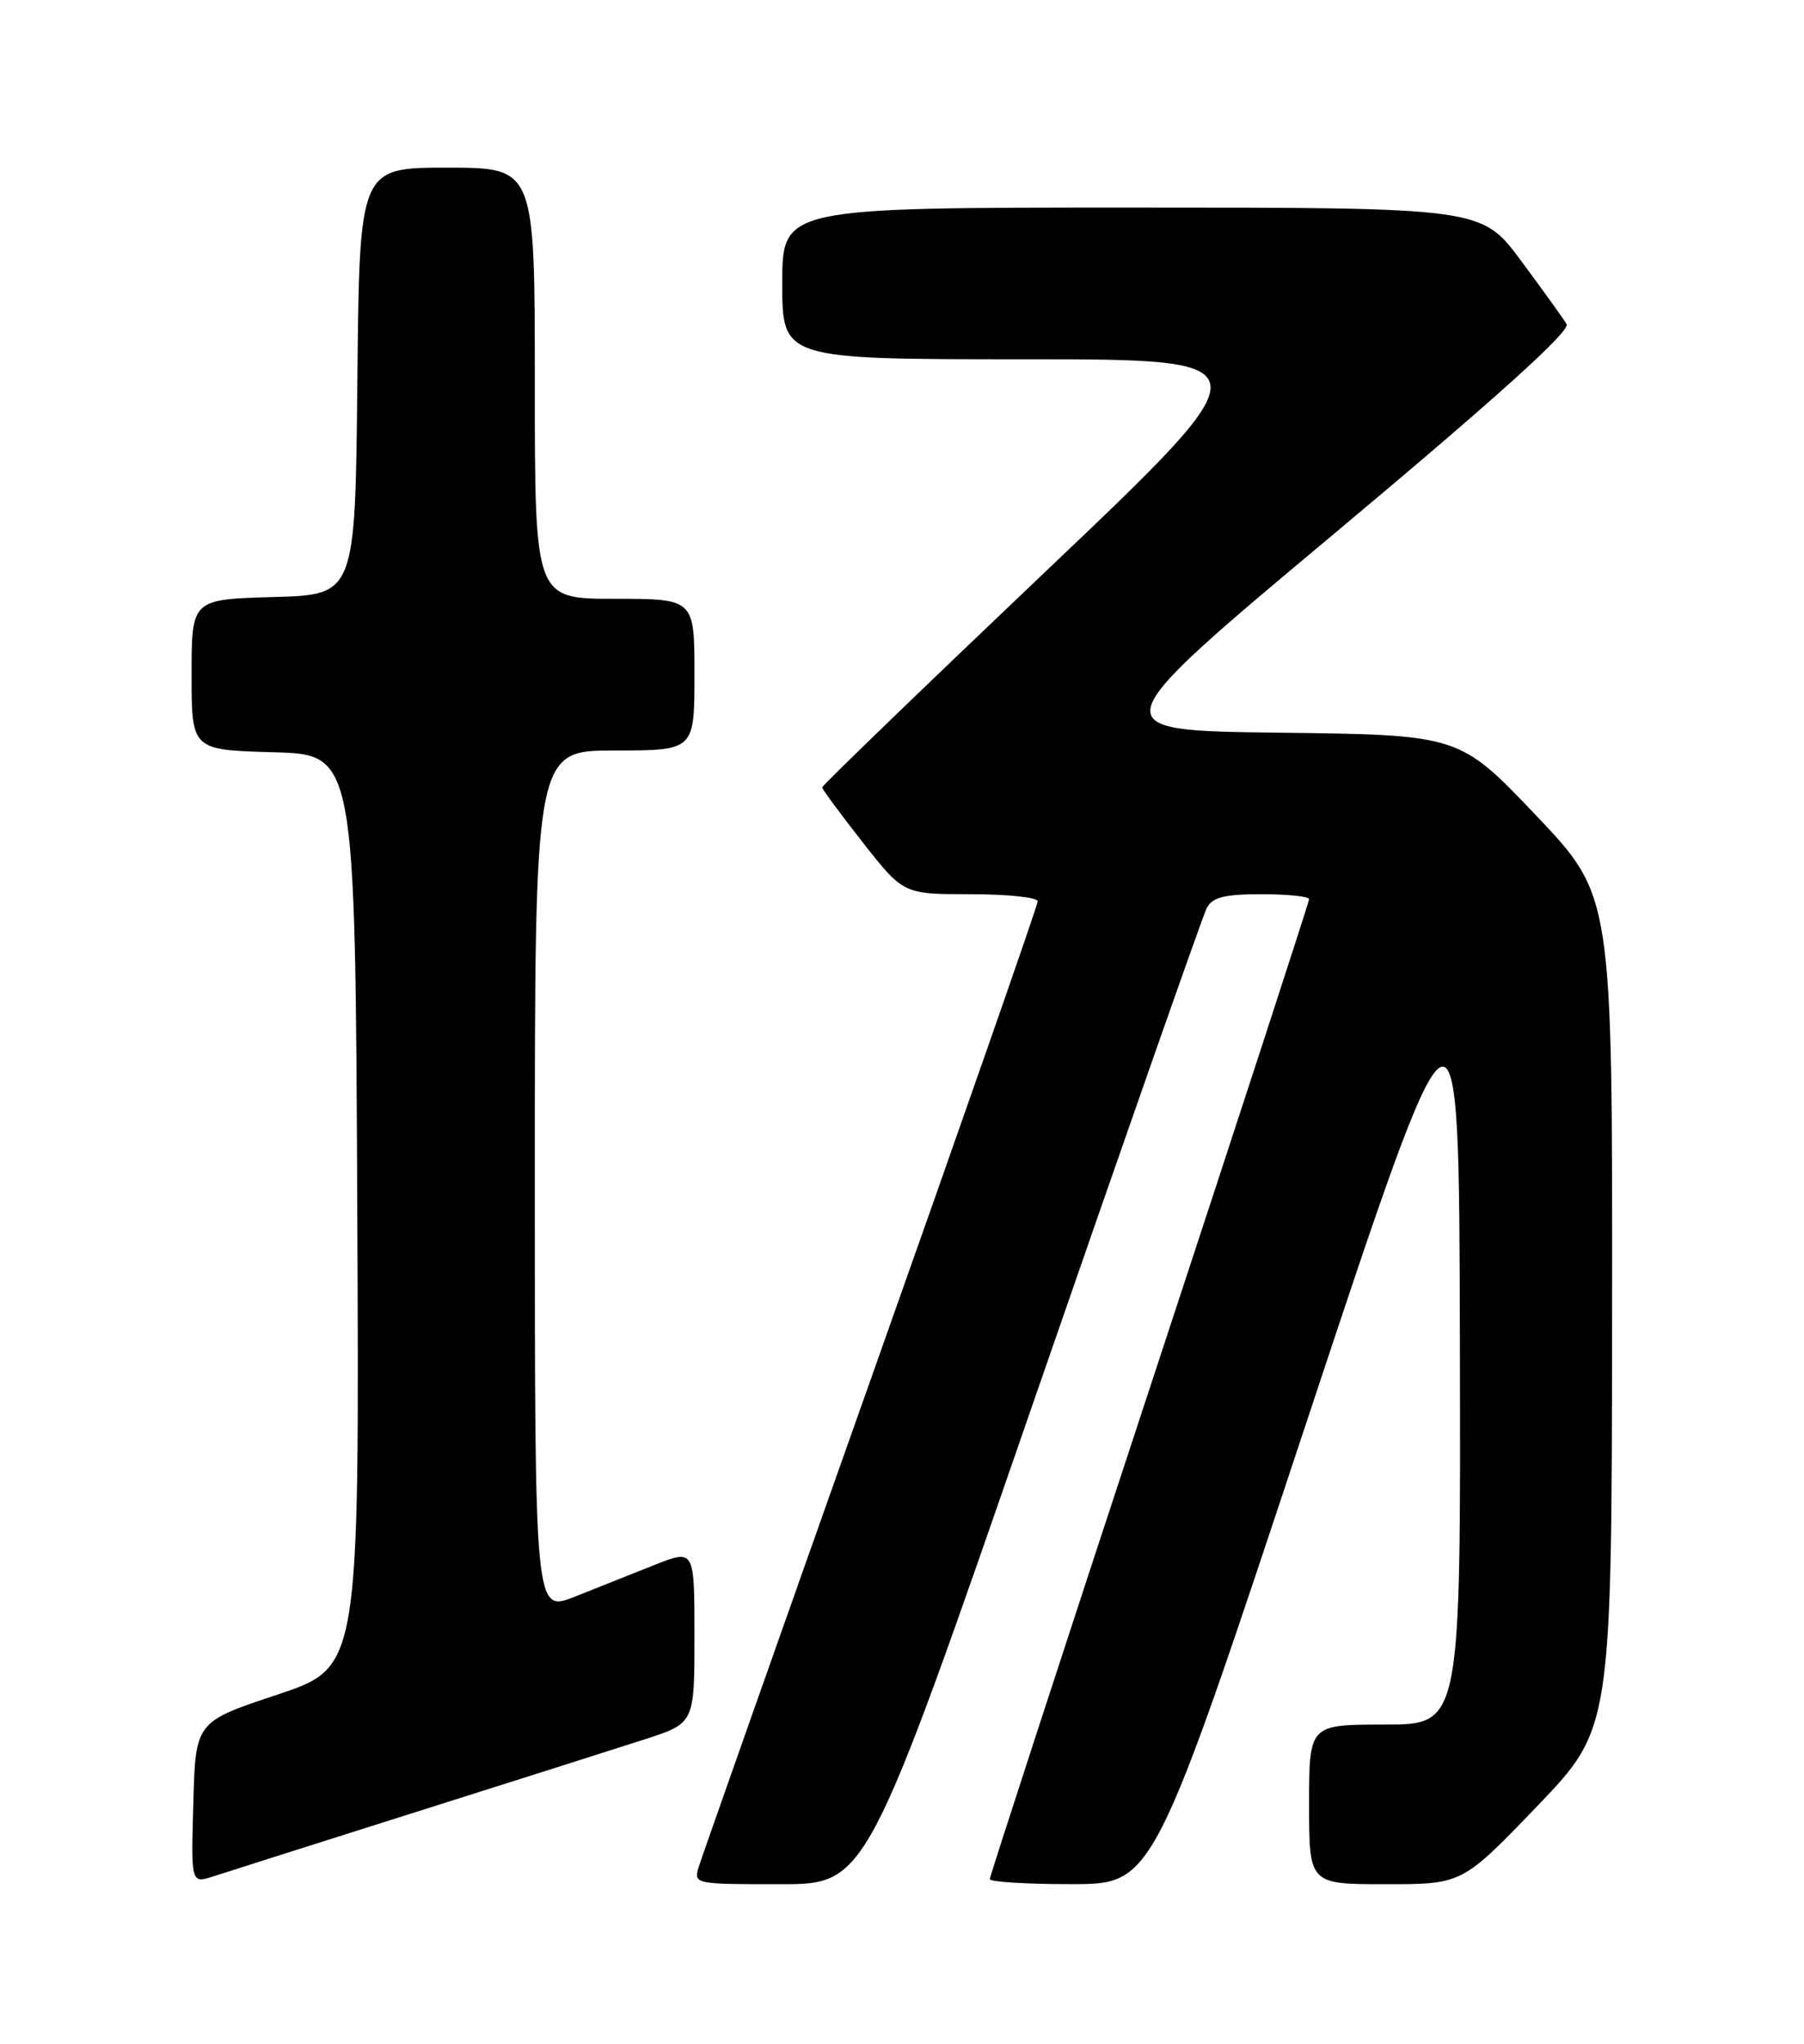 <?xml version="1.0" encoding="UTF-8" standalone="no"?>
<!DOCTYPE svg PUBLIC "-//W3C//DTD SVG 1.1//EN" "http://www.w3.org/Graphics/SVG/1.1/DTD/svg11.dtd" >
<svg xmlns="http://www.w3.org/2000/svg" xmlns:xlink="http://www.w3.org/1999/xlink" version="1.1" viewBox="0 0 226 256">
 <g >
 <path fill="currentColor"
d=" M 52.00 226.99 C 64.38 223.08 77.31 218.97 80.75 217.86 C 87.00 215.84 87.00 215.84 87.00 204.93 C 87.00 194.03 87.00 194.03 82.00 196.01 C 79.25 197.11 74.75 198.89 72.00 199.99 C 67.00 201.97 67.00 201.97 67.00 147.99 C 67.00 94.00 67.00 94.00 77.00 94.00 C 87.00 94.00 87.00 94.00 87.00 84.50 C 87.00 75.00 87.00 75.00 77.00 75.00 C 67.00 75.00 67.00 75.00 67.00 48.00 C 67.00 21.00 67.00 21.00 56.02 21.00 C 45.03 21.00 45.03 21.00 44.77 47.75 C 44.50 74.50 44.50 74.50 34.25 74.78 C 24.00 75.07 24.00 75.07 24.00 84.50 C 24.00 93.93 24.00 93.93 34.25 94.22 C 44.50 94.50 44.50 94.50 44.76 151.66 C 45.02 208.83 45.02 208.83 34.76 212.25 C 24.50 215.66 24.50 215.66 24.22 225.79 C 23.93 235.92 23.93 235.92 26.72 235.02 C 28.25 234.52 39.62 230.91 52.00 226.99 Z  M 129.42 175.75 C 140.89 142.61 150.68 114.71 151.17 113.75 C 151.88 112.38 153.36 112.00 158.04 112.00 C 161.32 112.00 164.00 112.28 164.00 112.62 C 164.00 112.96 155.00 140.57 144.00 173.98 C 133.00 207.38 124.00 235.01 124.00 235.36 C 124.00 235.71 128.61 236.00 134.25 235.99 C 144.50 235.99 144.50 235.99 163.64 178.24 C 182.79 120.50 182.79 120.50 182.89 168.25 C 183.00 216.00 183.00 216.00 173.50 216.00 C 164.00 216.00 164.00 216.00 164.00 226.00 C 164.00 236.00 164.00 236.00 173.59 236.00 C 183.18 236.00 183.18 236.00 192.55 226.25 C 201.91 216.50 201.91 216.50 201.96 164.35 C 202.00 112.20 202.00 112.20 192.42 102.12 C 182.83 92.04 182.83 92.04 160.25 91.77 C 137.66 91.50 137.66 91.50 167.34 66.68 C 187.55 49.77 196.77 41.45 196.26 40.59 C 195.84 39.90 193.28 36.33 190.56 32.67 C 185.61 26.00 185.61 26.00 141.81 26.00 C 98.00 26.00 98.00 26.00 98.00 35.50 C 98.00 45.00 98.00 45.00 128.48 45.00 C 158.95 45.00 158.95 45.00 130.98 71.59 C 115.59 86.22 103.00 98.38 103.00 98.62 C 103.00 98.85 105.29 101.96 108.09 105.52 C 113.18 112.00 113.18 112.00 121.59 112.00 C 126.22 112.00 130.00 112.40 130.00 112.89 C 130.00 113.38 120.61 140.26 109.13 172.64 C 97.65 205.01 87.95 232.51 87.56 233.75 C 86.87 235.99 86.92 236.00 97.72 236.00 C 108.57 236.00 108.57 236.00 129.42 175.75 Z "/>
</g>
</svg>